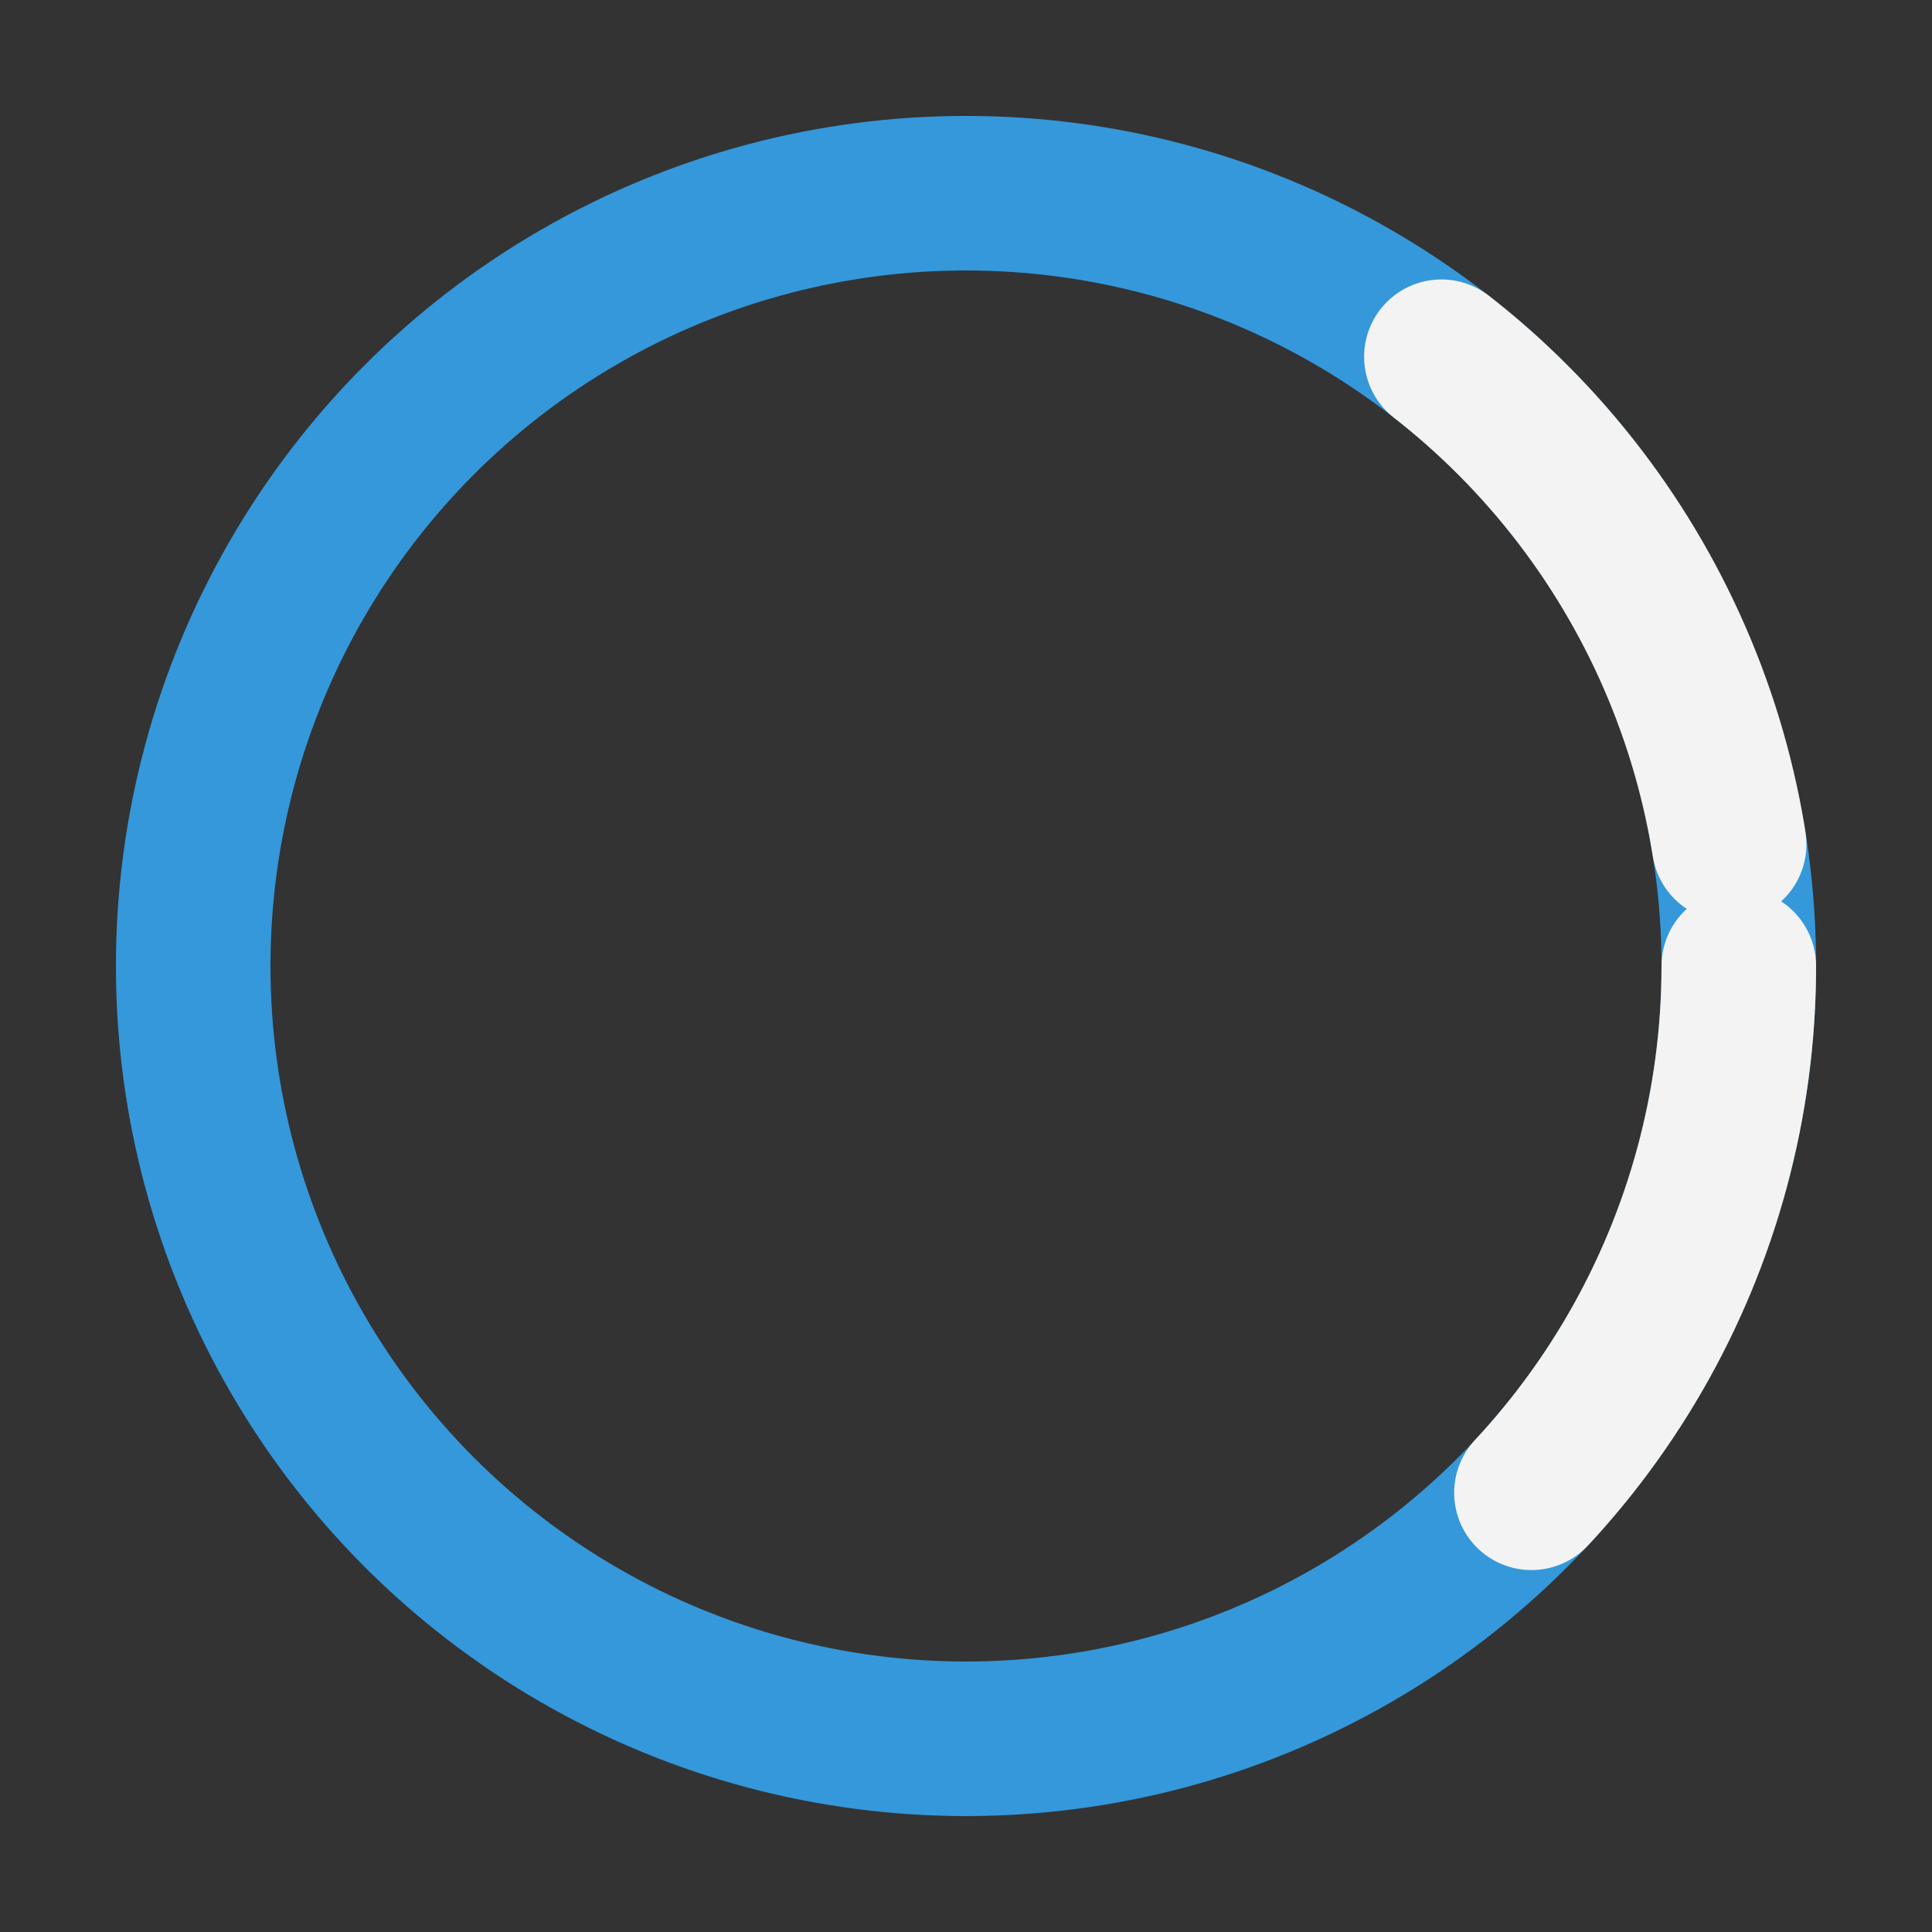 <svg xmlns="http://www.w3.org/2000/svg" viewBox="0 0 100 100">
  <rect x="0" y="0" width="100" height="100" fill="#333333" stroke="none"/>
  <circle cx="50" cy="50" r="40" stroke="#3498db" stroke-width="8" fill="none" stroke-linecap="round">
    <animateTransform
      attributeName="transform"
      type="rotate"
      dur="1s"
      from="0 50 50"
      to="360 50 50"
      repeatCount="indefinite" />
  </circle>
  <circle cx="50" cy="50" r="40" stroke="#f3f3f3" stroke-width="8" fill="none" stroke-linecap="round" stroke-dasharray="30 185" />
</svg>
